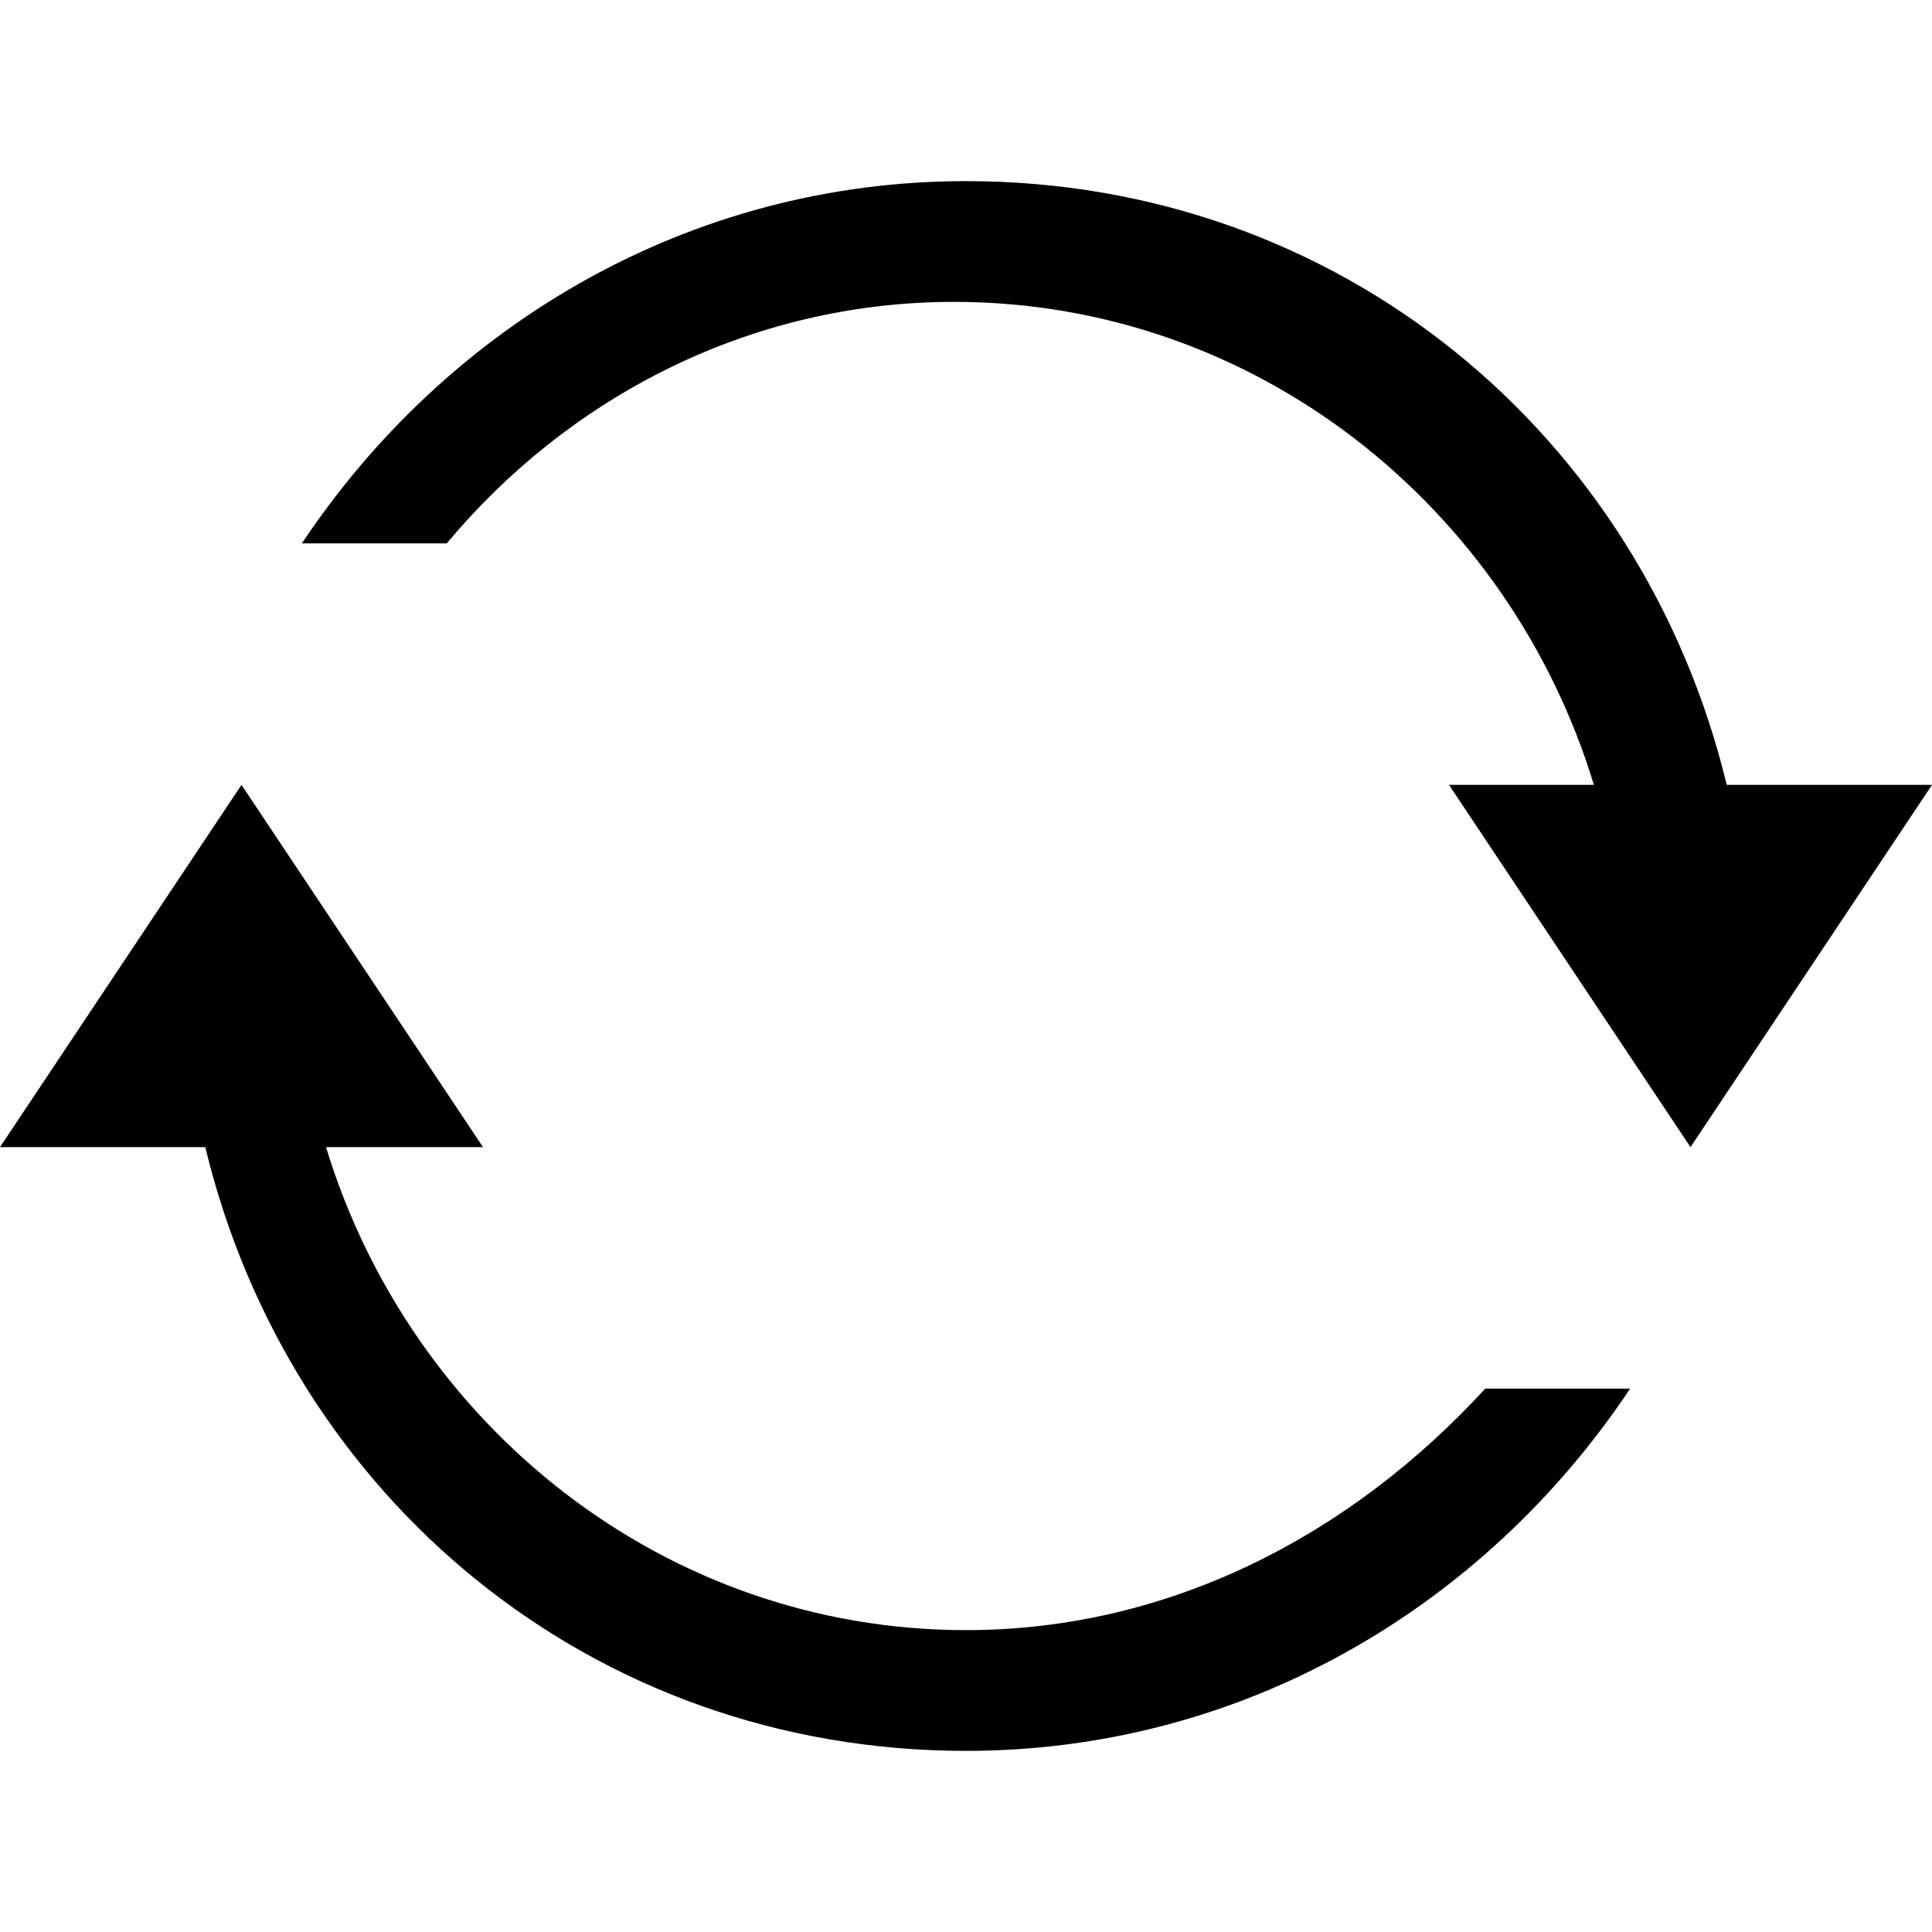 <?xml version="1.0" encoding="utf-8"?>
<!-- Generator: Adobe Illustrator 21.0.2, SVG Export Plug-In . SVG Version: 6.00 Build 0)  -->
<!DOCTYPE svg PUBLIC "-//W3C//DTD SVG 1.1//EN" "http://www.w3.org/Graphics/SVG/1.1/DTD/svg11.dtd">
<svg version="1.1" id="Layer_1" xmlns="http://www.w3.org/2000/svg" xmlns:xlink="http://www.w3.org/1999/xlink" x="0px" y="0px"
	 viewBox="0 0 16 16" style="enable-background:new 0 0 16 16;" xml:space="preserve">
<style type="text/css">
	.st0{fill-rule:evenodd;clip-rule:evenodd;}
</style>
<g id="music_-_interface_repeat_2_">
	<g>
		<path class="st0" d="M8,13.5c-2.5,0-4.6-1.7-5.3-4H4l-2-3l-2,3h1.7c0.7,2.9,3.2,5,6.3,5c2.3,0,4.3-1.2,5.5-3h-1.2
			C11.2,12.7,9.7,13.5,8,13.5z M14.3,6.5c-0.7-2.9-3.2-5-6.3-5c-2.3,0-4.3,1.2-5.5,3h1.2c1-1.2,2.5-2,4.2-2c2.5,0,4.6,1.7,5.3,4H12
			l2,3l2-3H14.3z"/>
	</g>
</g>
</svg>
